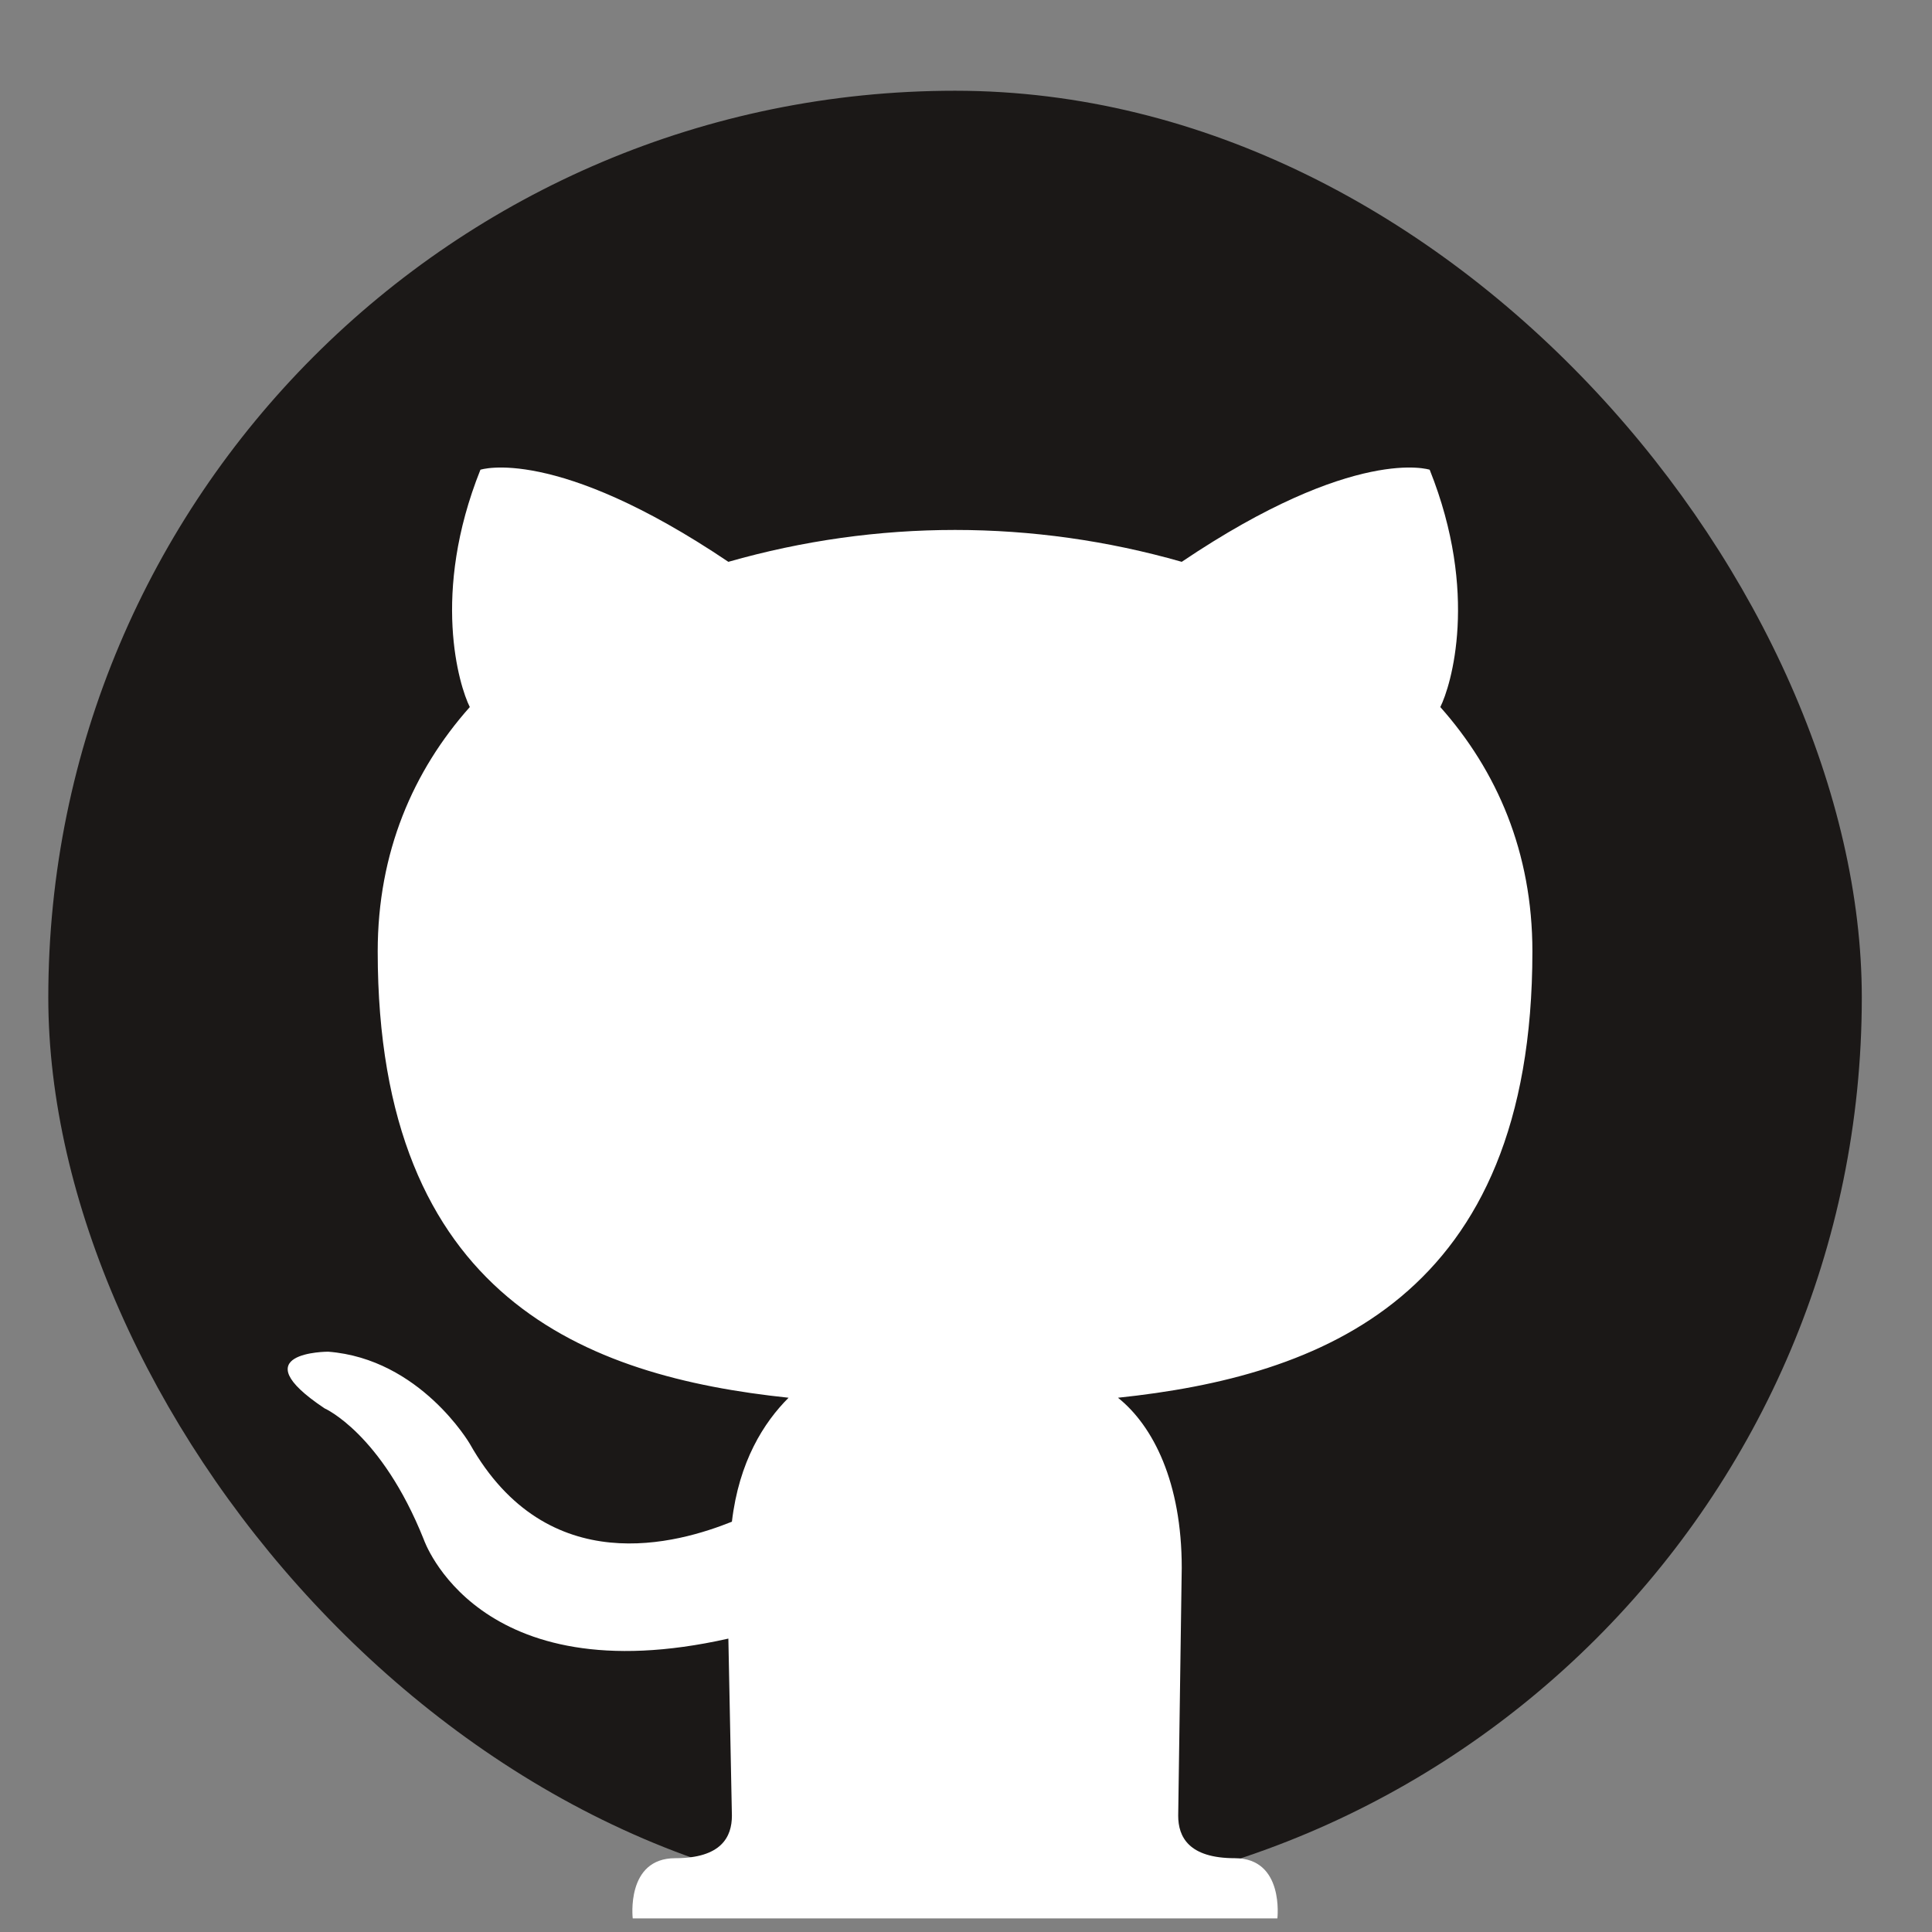 <?xml version="1.0" encoding="utf-8"?>
<svg aria-label="GitHub" role="img" viewBox="0 0 30 30" preserveAspectRatio="none" width="30px" height="30px" xmlns="http://www.w3.org/2000/svg">
  <rect x="0" y="0" width="30" height="30" fill="#808080" stroke="none"/>
  <g>
    <g style="" transform="matrix(0.055, 0, 0, 0.055, 0.75, 1.409)">
      <rect width="512" height="512" rx="384" fill="#1B1817"/>
      <path fill="#fff" d="M 335 499 C 349 499 347 516 347 516 L 165 516 C 165 516 163 499 177 499 C 190 499 193 493 193 487 L 192 437 C 121 453 106 409 106 409 C 94 379 78 372 78 372 C 54 356 79 356 79 356 C 105 358 119 382 119 382 C 141 421 178 410 193 404 C 195 387 202 376 209 369 C 152 363 93 341 93 243 C 93 215 103 192 119 174 C 116 168 108 142 122 107 C 122 107 143 100 192 133 C 234 121 278 121 320 133 C 369 100 390 107 390 107 C 404 142 396 168 393 174 C 409 192 419 215 419 243 C 419 341 359 363 302 369 C 312 377 320 393 320 417 L 319 487 C 319 493 322 499 335 499 Z"/>
    </g>
  </g>
</svg>